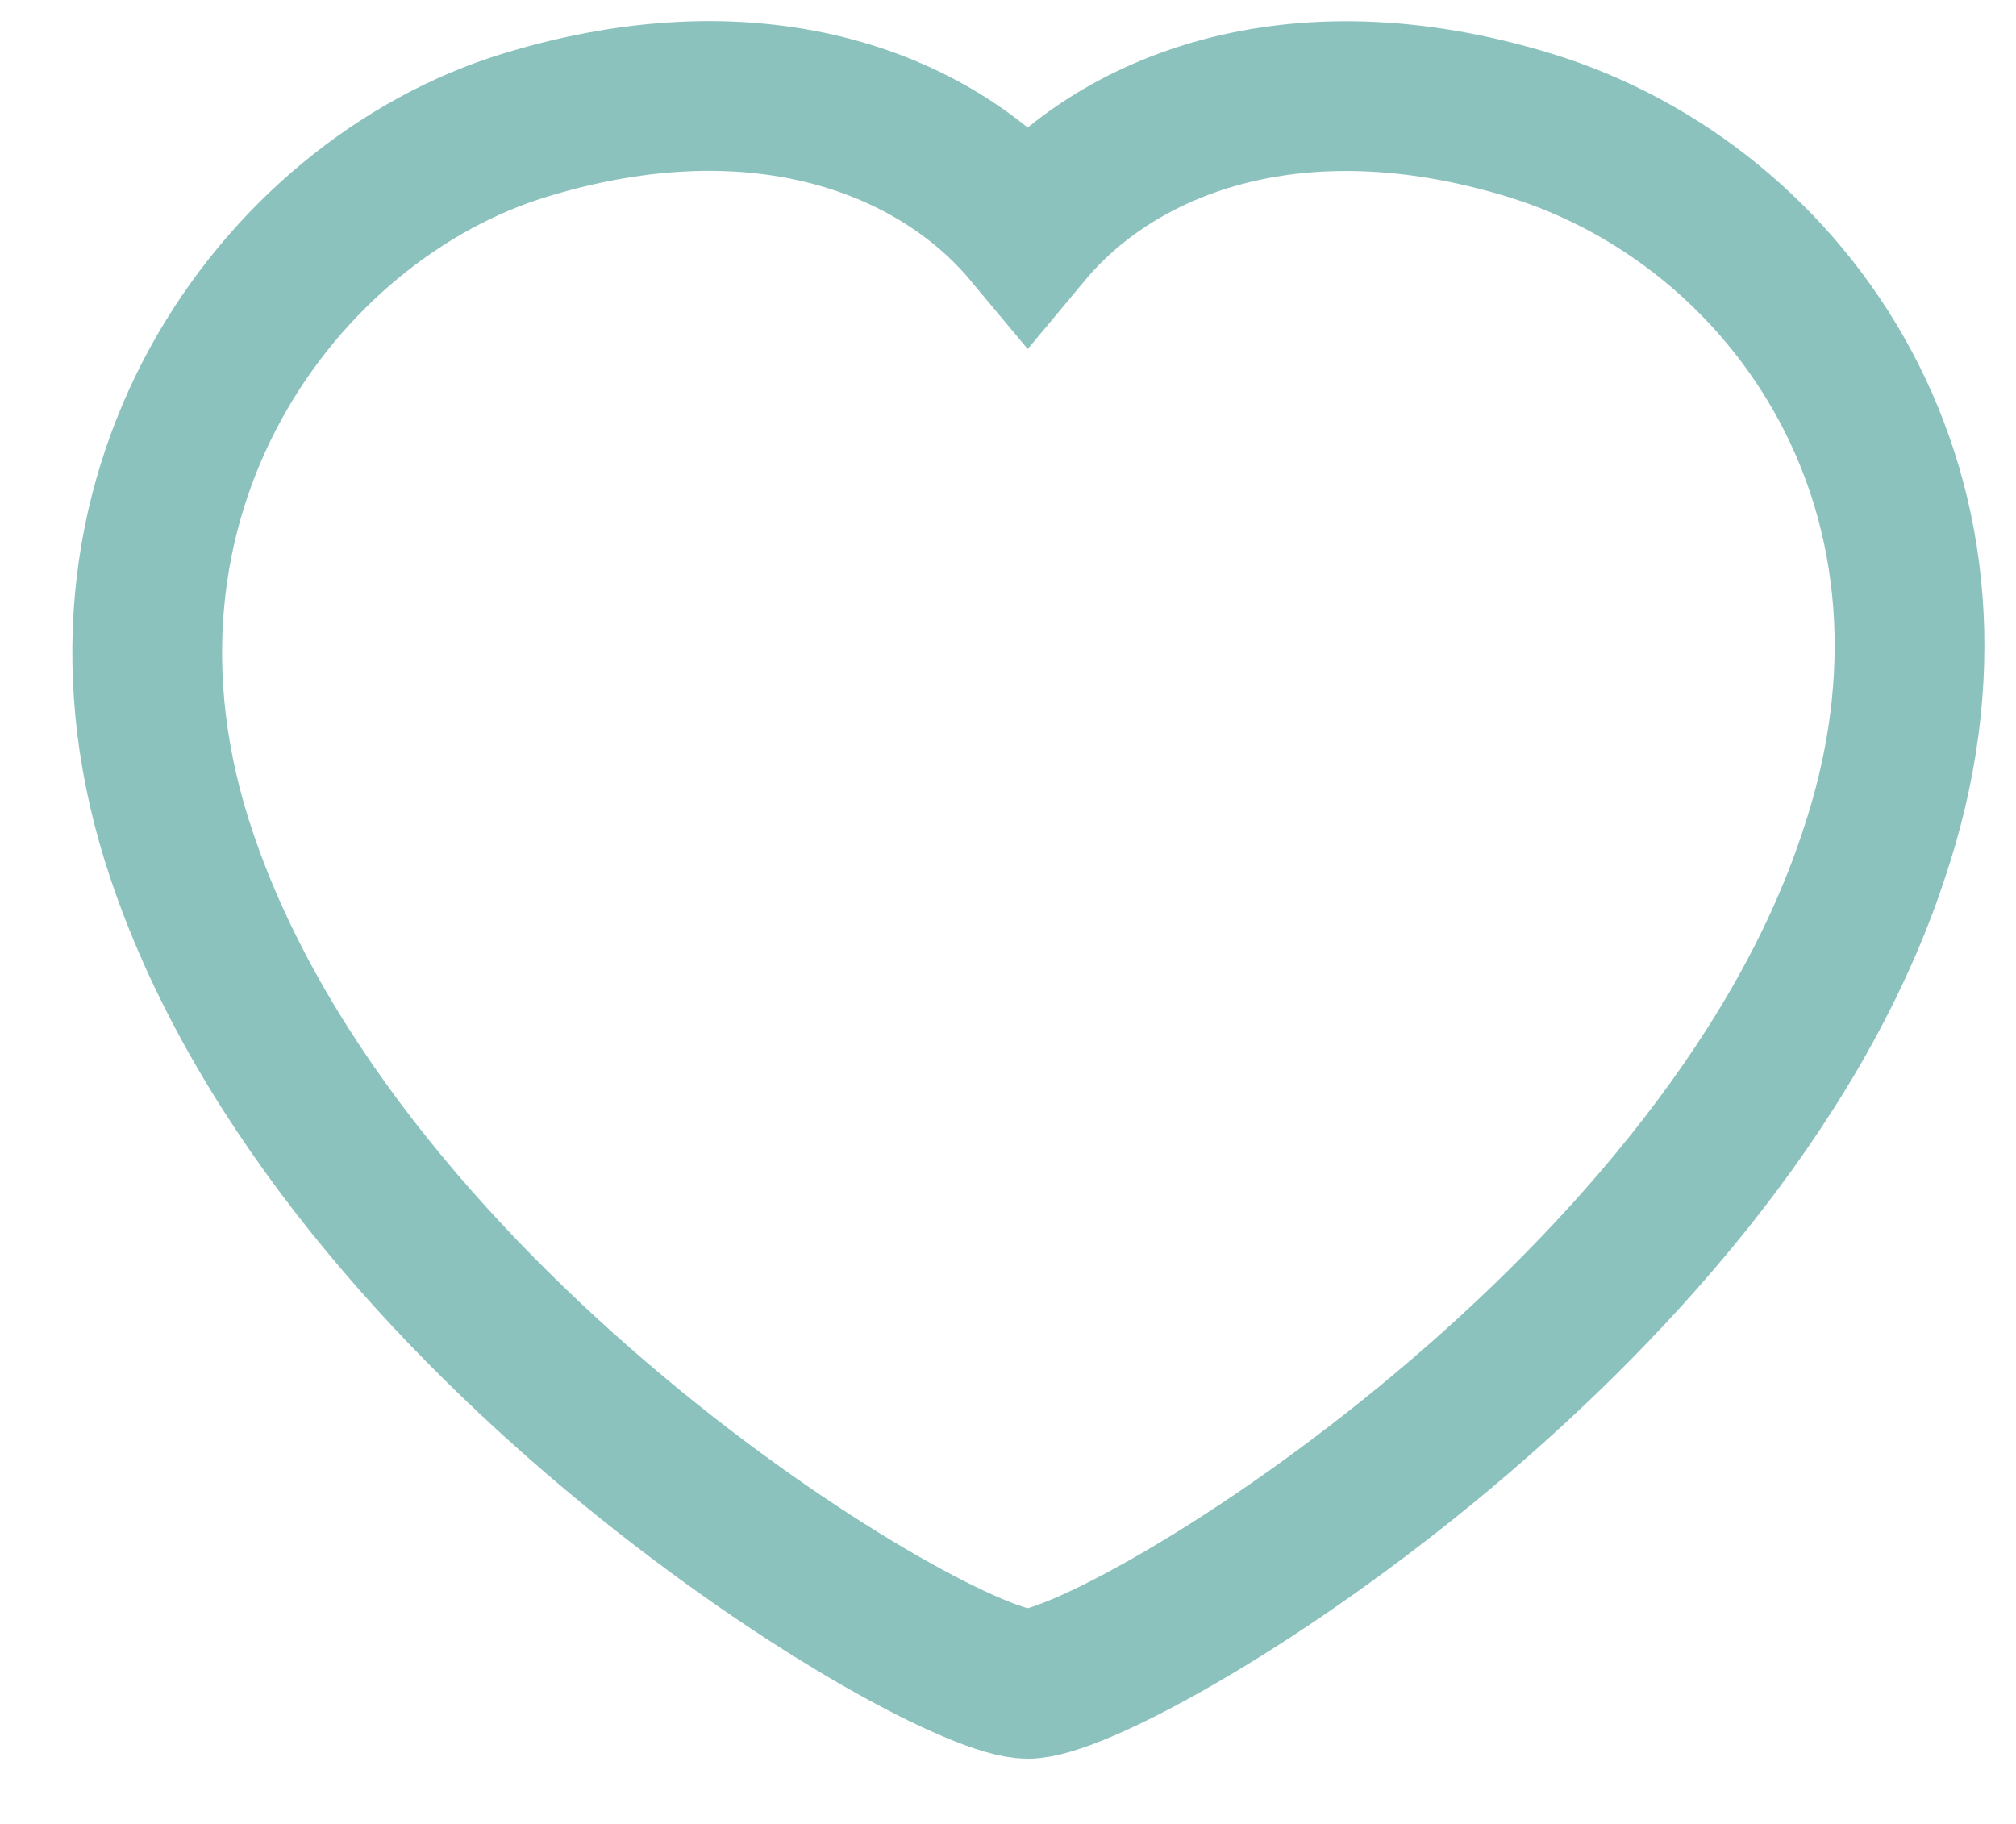 <svg width="21" height="19" viewBox="0 0 21 19" fill="none" xmlns="http://www.w3.org/2000/svg">
<path fill-rule="evenodd" clip-rule="evenodd" d="M1.897 8.924C0.622 5.168 2.913 2.086 5.465 1.305C7.955 0.543 9.788 1.319 10.705 2.418C11.621 1.319 13.455 0.546 15.935 1.305C18.653 2.137 20.788 5.168 19.512 8.924C17.9 13.792 11.621 17.541 10.705 17.541C9.788 17.541 3.562 13.849 1.897 8.924Z" stroke="#1B877E" stroke-opacity="0.5" stroke-width="1.56"/>
</svg>
